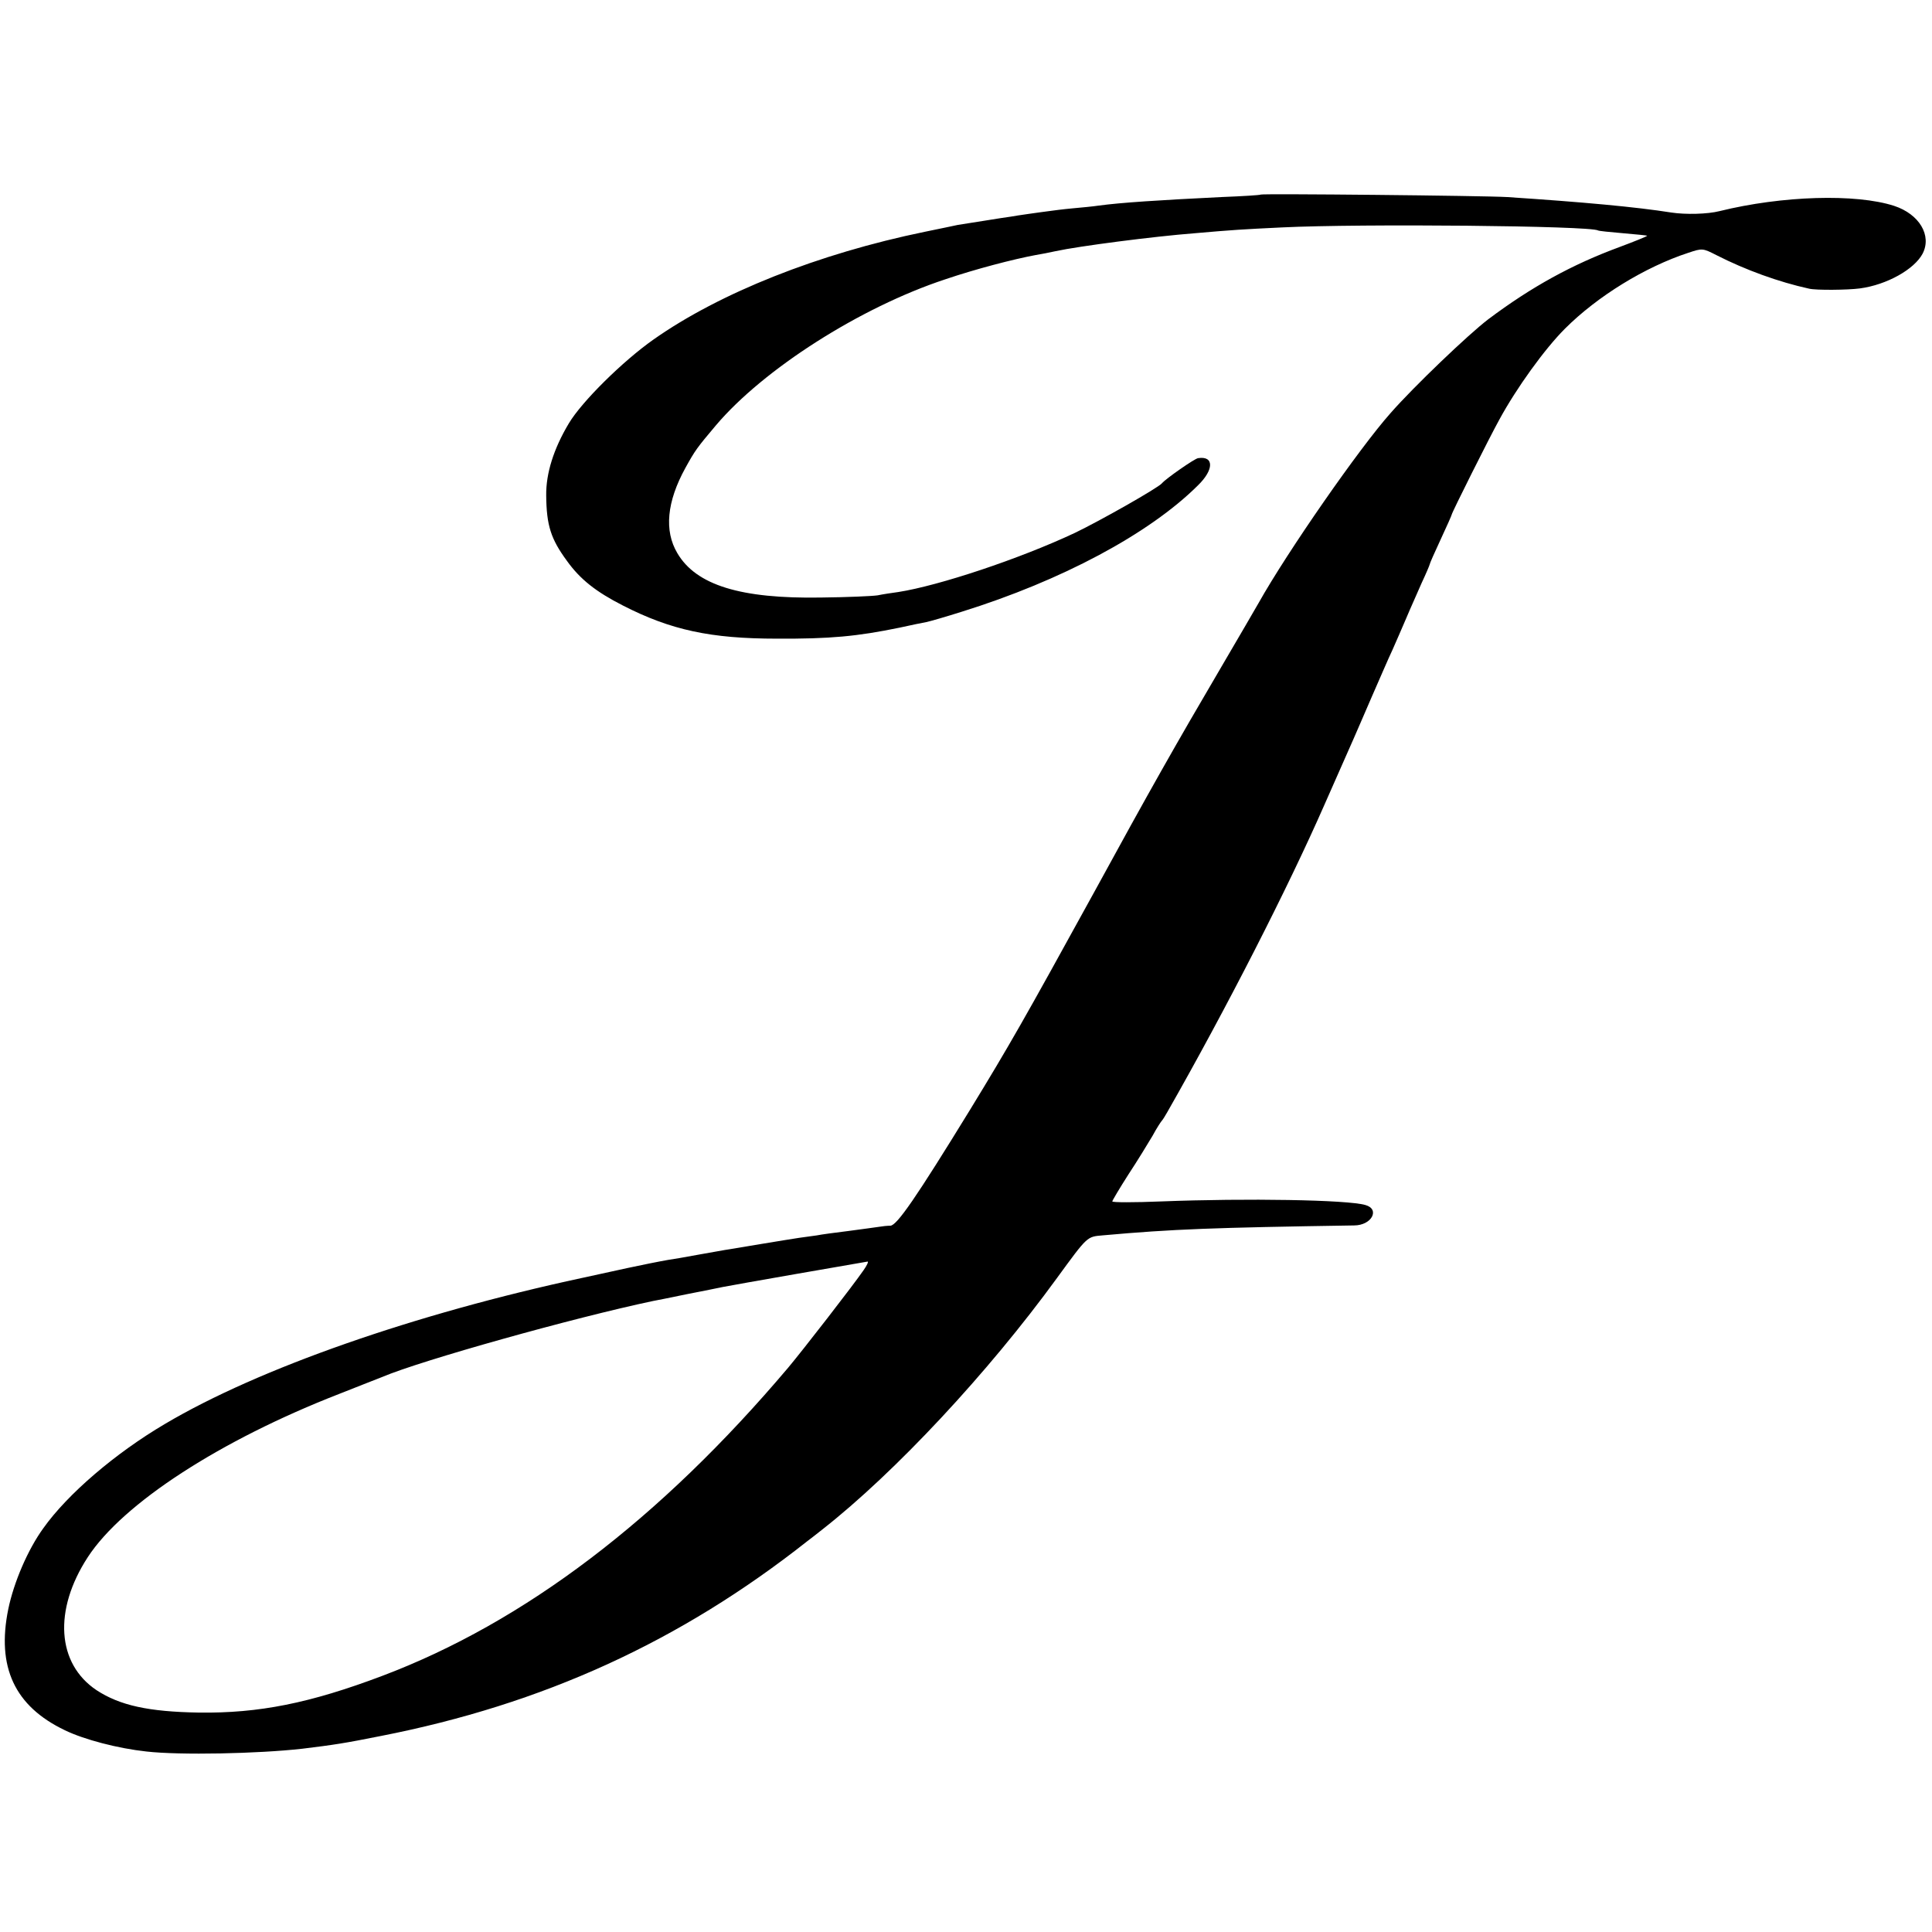 <?xml version="1.0" standalone="no"?>
<!DOCTYPE svg PUBLIC "-//W3C//DTD SVG 20010904//EN"
 "http://www.w3.org/TR/2001/REC-SVG-20010904/DTD/svg10.dtd">
<svg version="1.0" xmlns="http://www.w3.org/2000/svg"
 width="700pt" height="700pt" viewBox="0 0 700 700"
 preserveAspectRatio="xMidYMid meet">
<g transform="translate(0,700) scale(0.1,-0.1)"
fill="#000000" stroke="none">
<path d="M4568 6295 c-2 -2 -66 -6 -143 -9 -225 -11 -364 -20 -445 -31 -19 -3
-62 -7 -95 -10 -33 -3 -71 -8 -85 -10 -14 -2 -47 -6 -73 -10 -27 -4 -56 -8
-65 -10 -10 -1 -53 -8 -97 -15 -44 -7 -87 -14 -95 -15 -8 -2 -62 -13 -120 -25
-384 -79 -742 -221 -982 -390 -111 -78 -260 -225 -307 -304 -55 -92 -83 -181
-82 -261 1 -109 17 -158 75 -237 48 -67 105 -112 203 -162 174 -89 318 -120
558 -120 192 -1 290 8 445 40 41 9 84 18 96 20 11 2 70 19 130 38 359 112 677
281 854 457 59 57 59 108 1 99 -12 -1 -118 -75 -131 -91 -14 -17 -228 -138
-316 -180 -200 -94 -492 -191 -639 -214 -22 -3 -56 -8 -75 -12 -19 -3 -111 -7
-205 -8 -292 -5 -453 45 -521 161 -48 81 -38 186 29 308 36 65 41 72 111 155
172 203 522 427 831 529 109 37 247 73 328 88 18 3 50 9 72 14 83 18 351 53
505 65 137 12 170 14 315 21 287 14 1118 6 1145 -11 3 -2 43 -6 90 -10 47 -4
86 -8 88 -9 1 -2 -44 -20 -100 -41 -171 -63 -319 -144 -476 -262 -71 -54 -270
-244 -354 -340 -113 -127 -373 -501 -478 -688 -10 -17 -71 -123 -137 -235
-161 -274 -258 -445 -460 -815 -254 -462 -306 -553 -449 -787 -194 -316 -264
-418 -288 -419 -11 0 -30 -2 -41 -4 -11 -2 -60 -8 -110 -15 -49 -6 -101 -13
-115 -16 -14 -2 -43 -6 -65 -9 -22 -3 -80 -13 -130 -21 -49 -8 -103 -17 -120
-20 -16 -2 -68 -12 -115 -20 -47 -9 -96 -17 -110 -19 -24 -4 -104 -20 -145
-29 -11 -2 -85 -19 -165 -36 -606 -130 -1173 -328 -1512 -529 -180 -106 -353
-254 -441 -378 -56 -77 -107 -196 -127 -293 -43 -210 23 -352 205 -439 70 -34
193 -66 295 -77 123 -14 405 -8 565 10 115 14 154 20 284 46 588 115 1085 342
1546 706 11 8 35 27 54 42 263 206 601 568 851 912 111 152 108 149 165 154
257 23 401 28 911 36 64 0 95 59 41 74 -65 19 -429 25 -739 13 -98 -4 -178 -4
-178 0 0 3 26 47 58 97 33 50 72 114 88 141 15 28 31 52 34 55 3 3 11 16 19
30 215 377 438 814 570 1115 51 116 99 224 106 240 7 17 37 84 65 150 29 66
62 143 75 170 12 28 35 79 50 115 15 36 41 93 56 128 16 34 29 65 29 67 0 3
18 44 40 91 22 47 40 88 40 90 0 6 135 276 172 343 63 116 165 257 238 330
118 118 291 224 447 275 51 17 52 17 103 -9 104 -53 225 -97 335 -121 25 -6
139 -5 184 1 97 13 197 69 227 126 34 66 -12 143 -103 173 -139 45 -406 37
-633 -19 -43 -11 -123 -13 -175 -5 -126 20 -321 38 -595 56 -83 5 -887 13
-892 9z m-1439 -3897 c-40 -58 -221 -291 -273 -353 -465 -550 -957 -923 -1471
-1117 -262 -99 -447 -136 -665 -133 -182 3 -286 26 -370 81 -144 96 -157 290
-32 482 127 195 480 424 912 592 74 29 144 57 155 61 141 60 695 215 980 275
11 2 67 13 124 25 57 11 116 23 130 26 28 6 511 90 524 92 5 1 -2 -14 -14 -31z"/>
</g>
</svg>

